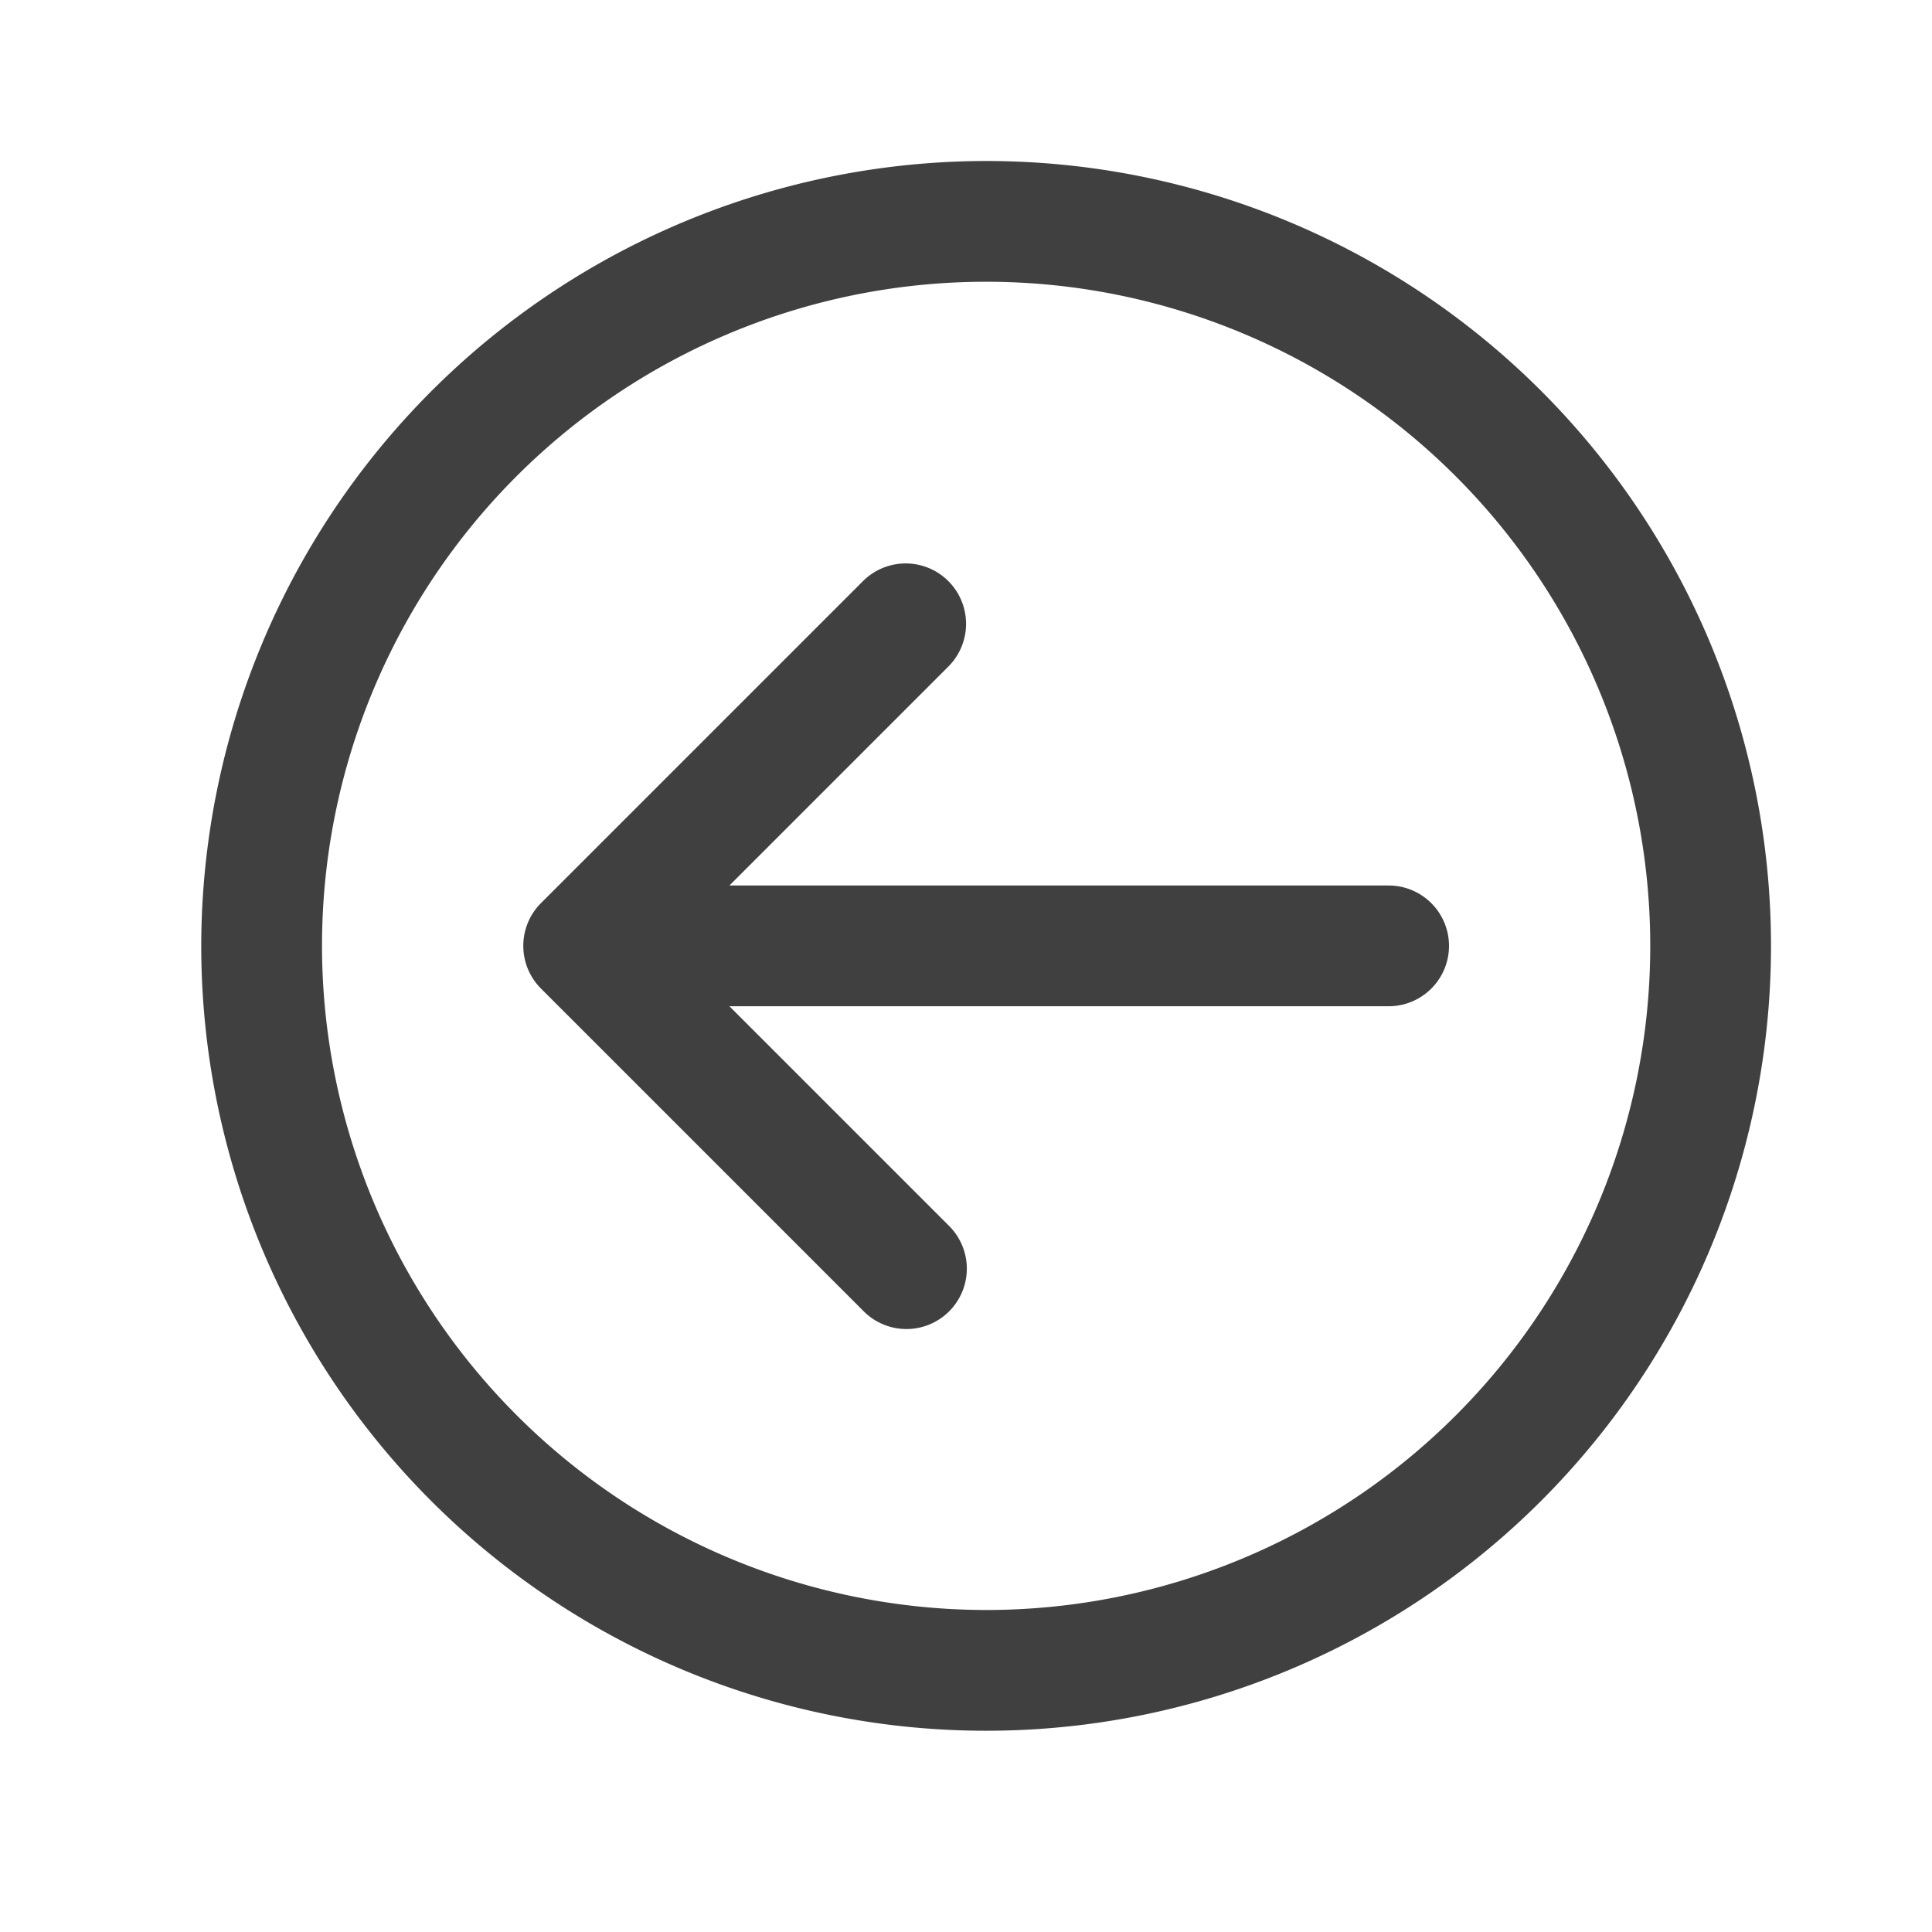 <svg xmlns="http://www.w3.org/2000/svg" width="24" height="24" viewBox="0 0 24 24">
  <g id="Arrow">
    <rect id="Path" width="24" height="24" fill="rgba(255,255,255,0)"/>
    <path id="check-circle-Regular_1_" d="M397.25,1094a9.75,9.75,0,1,0,9.75-9.75A9.761,9.761,0,0,0,397.25,1094Zm1.5,0a8.25,8.25,0,1,1,8.25,8.25A8.259,8.259,0,0,1,398.75,1094Z" transform="translate(-394.75 -1082.25)" fill="#404040"/>
    <path id="log-out-Regular_1_" d="M500.47,1093.47l4-4a.75.75,0,0,1,1.061,1.061l-2.72,2.72H511a.75.75,0,1,1,0,1.5h-8.189l2.72,2.72a.75.75,0,1,1-1.06,1.061l-4-4A.751.751,0,0,1,500.47,1093.47Z" transform="translate(-493.75 -1082.251)" fill="#404040"/>
  </g>
</svg>
